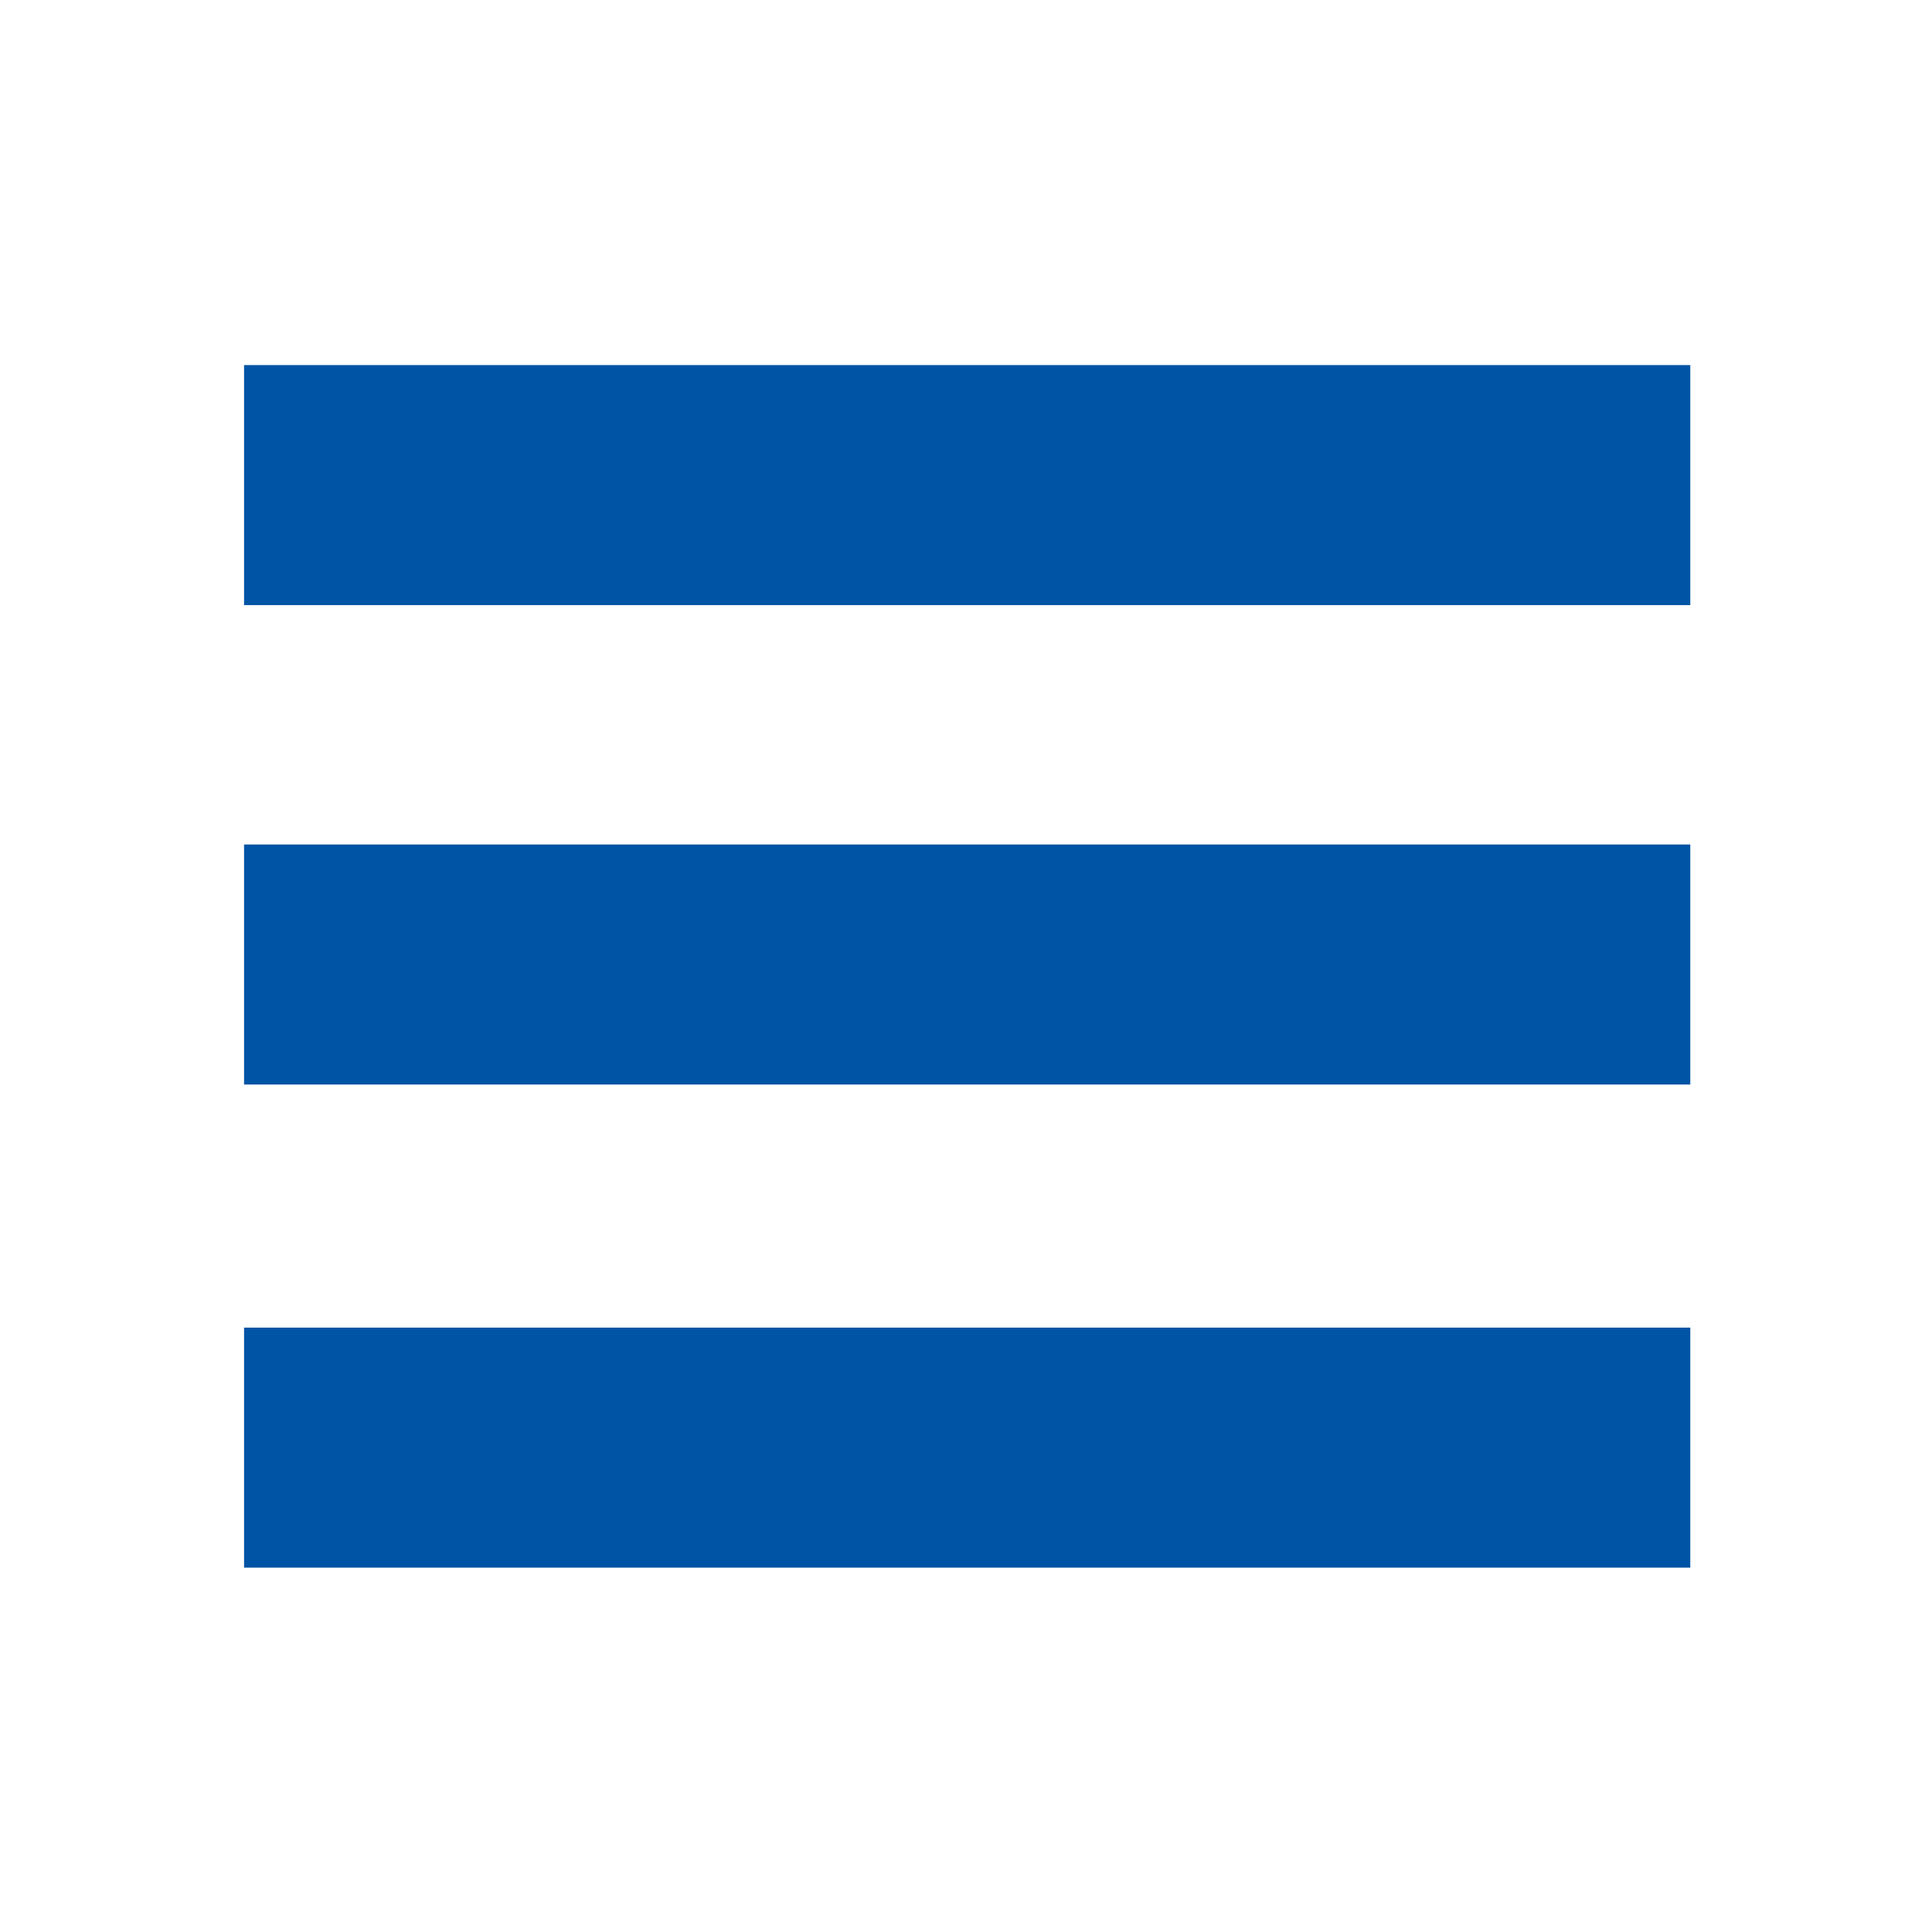 <?xml version="1.0" encoding="UTF-8" standalone="no"?>
<!-- Created with Inkscape (http://www.inkscape.org/) -->

<svg
   width="256mm"
   height="256mm"
   viewBox="0 0 256 256"
   version="1.1"
   id="svg1"
   inkscape:version="1.3.2 (091e20ef0f, 2023-11-25)"
   xml:space="preserve"
   sodipodi:docname="application-menu-01.svg"
   xmlns:inkscape="http://www.inkscape.org/namespaces/inkscape"
   xmlns:sodipodi="http://sodipodi.sourceforge.net/DTD/sodipodi-0.dtd"
   xmlns="http://www.w3.org/2000/svg"
   xmlns:svg="http://www.w3.org/2000/svg"
   xmlns:rdf="http://www.w3.org/1999/02/22-rdf-syntax-ns#"
   xmlns:cc="http://creativecommons.org/ns#"
   xmlns:dc="http://purl.org/dc/elements/1.1/"><defs
     id="defs1" /><sodipodi:namedview
     id="base"
     pagecolor="#ffffff"
     bordercolor="#000000"
     borderopacity="0.3"
     inkscape:pageopacity="0.0"
     inkscape:pageshadow="2"
     inkscape:zoom="0.98994949"
     inkscape:cx="505.07627"
     inkscape:cy="476.792"
     inkscape:document-units="mm"
     inkscape:showpageshadow="2"
     inkscape:pagecheckerboard="0"
     inkscape:deskcolor="#d1d1d1"
     inkscape:current-layer="g14" /><g
     id="g4"
     inkscape:label="outsideframe"
     style="display:none"><path
       id="path3"
       style="color:#000000;fill:#e8e8e8;fill-opacity:0.502;stroke-miterlimit:2.1;-inkscape-stroke:none"
       d="M 0.323,0.59 V 255.989 L 5.022,251.29 V 5.289 H 251.022 l 4.699,-4.699 z"
       sodipodi:nodetypes="ccccccc"
       inkscape:label="whitetop" /><path
       id="path4"
       style="color:#000000;fill:#000000;fill-opacity:0.44;stroke-miterlimit:2.1;-inkscape-stroke:none"
       d="M 255.722,255.988 H 0.323 L 5.022,251.289 H 251.022 V 5.289 l 4.699,-4.699 z"
       sodipodi:nodetypes="ccccccc"
       inkscape:label="shadowbottom" /><g
       id="g2"><path
         id="rect1"
         style="color:#000000;fill:#eaeaea;fill-opacity:0.502;stroke-width:0.923;stroke-miterlimit:2.1;-inkscape-stroke:none"
         d="M 245.833,246.099 H 10.212 l 4.335,-4.335 H 241.497 V 14.814 l 4.336,-4.335 z"
         sodipodi:nodetypes="ccccccc"
         inkscape:label="whiteinnerbottom" /><path
         id="path2"
         style="color:#000000;fill:#000000;fill-opacity:0.44;stroke-width:0.925;stroke-miterlimit:2.1;-inkscape-stroke:none"
         d="M 9.945,10.212 V 246.367 l 4.345,-4.345 V 14.557 H 241.755 l 4.345,-4.345 z"
         sodipodi:nodetypes="ccccccc"
         inkscape:label="darkinnerbottom" /></g></g><g
     id="g14"
     style="fill:#0054a5;fill-opacity:1"><g
       id="g10"
       inkscape:label="menuwithcorner"
       style="display:inline;fill:#0054a5;fill-opacity:1"><rect
         style="fill:#0054a5;fill-opacity:1;stroke:none;stroke-width:4.7;stroke-miterlimit:2.1;stroke-dasharray:none"
         id="rect4"
         width="191.632"
         height="31.805"
         x="32.34"
         y="175.916" /><rect
         style="fill:#0054a5;fill-opacity:1;stroke:none;stroke-width:4.7;stroke-miterlimit:2.1;stroke-dasharray:none"
         id="rect9"
         width="191.632"
         height="31.805"
         x="32.34"
         y="111.9" /><rect
         style="fill:#0054a5;fill-opacity:1;stroke:none;stroke-width:4.7;stroke-miterlimit:2.1;stroke-dasharray:none"
         id="rect10"
         width="191.632"
         height="31.805"
         x="32.34"
         y="48.376" /></g><g
       id="g13"
       inkscape:label="menuround"
       style="display:none;fill:#0054a5;fill-opacity:1"><rect
         style="fill:#0054a5;fill-opacity:1;stroke:none;stroke-width:4.7;stroke-miterlimit:2.1;stroke-dasharray:none"
         id="rect11"
         width="191.632"
         height="31.805"
         x="32.34"
         y="175.916"
         rx="15.903"
         ry="15.903" /><rect
         style="fill:#0054a5;fill-opacity:1;stroke:none;stroke-width:4.7;stroke-miterlimit:2.1;stroke-dasharray:none"
         id="rect12"
         width="191.632"
         height="31.805"
         x="32.34"
         y="111.9"
         rx="15.903"
         ry="15.903" /><rect
         style="fill:#0054a5;fill-opacity:1;stroke:none;stroke-width:4.7;stroke-miterlimit:2.1;stroke-dasharray:none"
         id="rect13"
         width="191.632"
         height="31.805"
         x="32.34"
         y="48.376"
         rx="15.903"
         ry="15.903" /></g></g></svg>
